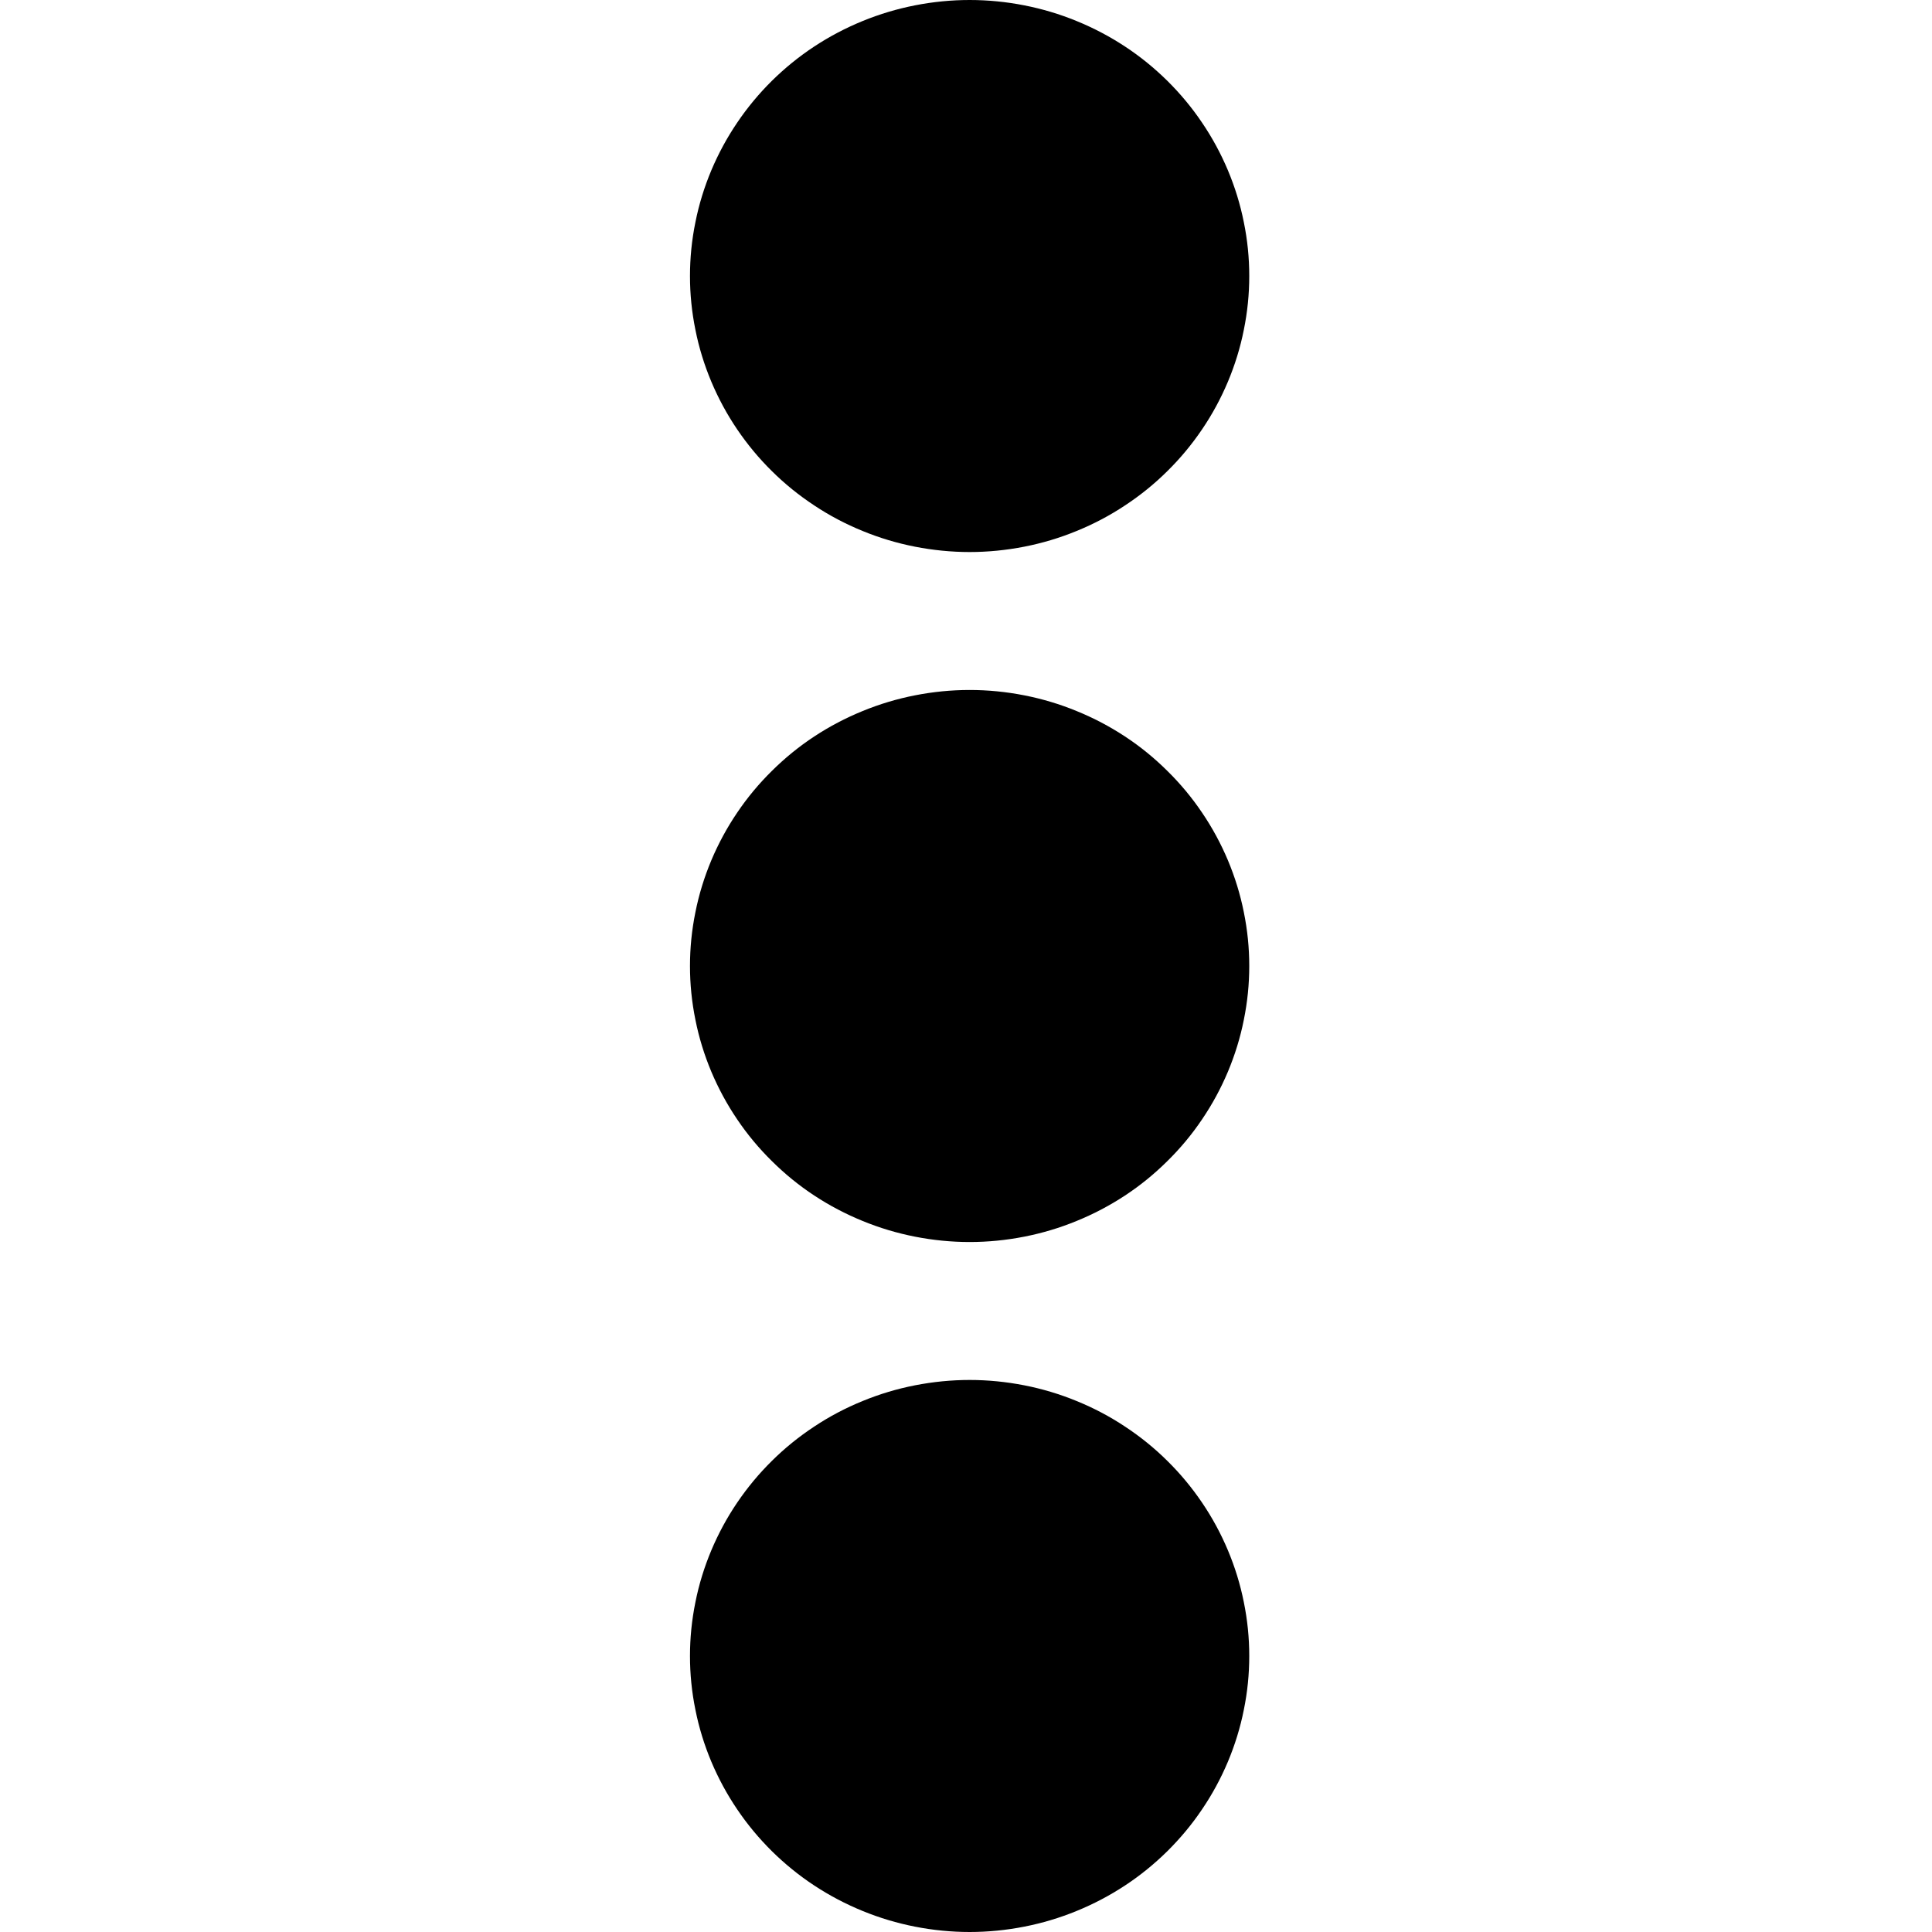 <svg xmlns="http://www.w3.org/2000/svg" xmlns:xlink="http://www.w3.org/1999/xlink" width="100" zoomAndPan="magnify" viewBox="0 0 75 75" height="100" preserveAspectRatio="xMidYMid meet" version="1.0"><defs><clipPath id="50fc1e1c16"><path d="M 26.766 26 L 48.516 26 L 48.516 49 L 26.766 49 Z M 26.766 26 " clip-rule="nonzero"/></clipPath><clipPath id="2ad503640c"><path d="M 26.766 0 L 48.516 0 L 48.516 22 L 26.766 22 Z M 26.766 0 " clip-rule="nonzero"/></clipPath><clipPath id="5a34dac4b2"><path d="M 26.766 53 L 48.516 53 L 48.516 75 L 26.766 75 Z M 26.766 53 " clip-rule="nonzero"/></clipPath></defs><g clip-path="url(#50fc1e1c16)"><path d="M 48.496 37.5 C 48.496 38.203 48.426 38.898 48.285 39.59 C 48.148 40.281 47.941 40.949 47.668 41.602 C 47.395 42.25 47.062 42.867 46.664 43.453 C 46.27 44.039 45.82 44.578 45.316 45.074 C 44.812 45.574 44.266 46.02 43.672 46.41 C 43.078 46.801 42.453 47.129 41.793 47.398 C 41.137 47.668 40.457 47.871 39.758 48.008 C 39.059 48.145 38.352 48.215 37.641 48.215 C 36.93 48.215 36.223 48.145 35.523 48.008 C 34.824 47.871 34.145 47.668 33.488 47.398 C 32.828 47.129 32.203 46.801 31.609 46.41 C 31.016 46.02 30.469 45.574 29.965 45.074 C 29.461 44.578 29.012 44.039 28.617 43.453 C 28.219 42.867 27.887 42.25 27.613 41.602 C 27.34 40.949 27.133 40.281 26.996 39.59 C 26.855 38.898 26.785 38.203 26.785 37.5 C 26.785 36.797 26.855 36.102 26.996 35.41 C 27.133 34.719 27.34 34.051 27.613 33.398 C 27.887 32.75 28.219 32.133 28.617 31.547 C 29.012 30.961 29.461 30.422 29.965 29.926 C 30.469 29.426 31.016 28.98 31.609 28.59 C 32.203 28.199 32.828 27.871 33.488 27.602 C 34.145 27.332 34.824 27.129 35.523 26.992 C 36.223 26.855 36.93 26.785 37.641 26.785 C 38.352 26.785 39.059 26.855 39.758 26.992 C 40.457 27.129 41.137 27.332 41.793 27.602 C 42.453 27.871 43.078 28.199 43.672 28.59 C 44.266 28.98 44.812 29.426 45.316 29.926 C 45.82 30.422 46.27 30.961 46.664 31.547 C 47.062 32.133 47.395 32.75 47.668 33.398 C 47.941 34.051 48.148 34.719 48.285 35.41 C 48.426 36.102 48.496 36.797 48.496 37.5 Z M 48.496 37.5 " fill-opacity="1" fill-rule="nonzero"/></g><g clip-path="url(#2ad503640c)"><path d="M 48.496 10.715 C 48.496 11.418 48.426 12.113 48.285 12.805 C 48.148 13.496 47.941 14.164 47.668 14.816 C 47.395 15.465 47.062 16.082 46.664 16.668 C 46.27 17.25 45.82 17.793 45.316 18.289 C 44.812 18.789 44.266 19.23 43.672 19.621 C 43.078 20.016 42.453 20.344 41.793 20.613 C 41.137 20.883 40.457 21.086 39.758 21.223 C 39.059 21.359 38.352 21.43 37.641 21.43 C 36.93 21.43 36.223 21.359 35.523 21.223 C 34.824 21.086 34.145 20.883 33.488 20.613 C 32.828 20.344 32.203 20.016 31.609 19.621 C 31.016 19.23 30.469 18.789 29.965 18.289 C 29.461 17.793 29.012 17.25 28.617 16.668 C 28.219 16.082 27.887 15.465 27.613 14.816 C 27.34 14.164 27.133 13.496 26.996 12.805 C 26.855 12.113 26.785 11.418 26.785 10.715 C 26.785 10.012 26.855 9.312 26.996 8.625 C 27.133 7.934 27.34 7.266 27.613 6.613 C 27.887 5.965 28.219 5.348 28.617 4.762 C 29.012 4.176 29.461 3.637 29.965 3.137 C 30.469 2.641 31.016 2.195 31.609 1.805 C 32.203 1.414 32.828 1.086 33.488 0.816 C 34.145 0.547 34.824 0.344 35.523 0.207 C 36.223 0.07 36.93 0 37.641 0 C 38.352 0 39.059 0.07 39.758 0.207 C 40.457 0.344 41.137 0.547 41.793 0.816 C 42.453 1.086 43.078 1.414 43.672 1.805 C 44.266 2.195 44.812 2.641 45.316 3.137 C 45.82 3.637 46.27 4.176 46.664 4.762 C 47.062 5.348 47.395 5.965 47.668 6.613 C 47.941 7.266 48.148 7.934 48.285 8.625 C 48.426 9.312 48.496 10.012 48.496 10.715 Z M 48.496 10.715 " fill-opacity="1" fill-rule="nonzero"/></g><g clip-path="url(#5a34dac4b2)"><path d="M 48.496 64.285 C 48.496 64.988 48.426 65.688 48.285 66.375 C 48.148 67.066 47.941 67.734 47.668 68.387 C 47.395 69.035 47.062 69.652 46.664 70.238 C 46.27 70.824 45.82 71.363 45.316 71.863 C 44.812 72.359 44.266 72.805 43.672 73.195 C 43.078 73.586 42.453 73.914 41.793 74.184 C 41.137 74.453 40.457 74.656 39.758 74.793 C 39.059 74.93 38.352 75 37.641 75 C 36.93 75 36.223 74.93 35.523 74.793 C 34.824 74.656 34.145 74.453 33.488 74.184 C 32.828 73.914 32.203 73.586 31.609 73.195 C 31.016 72.805 30.469 72.359 29.965 71.863 C 29.461 71.363 29.012 70.824 28.617 70.238 C 28.219 69.652 27.887 69.035 27.613 68.387 C 27.34 67.734 27.133 67.066 26.996 66.375 C 26.855 65.688 26.785 64.988 26.785 64.285 C 26.785 63.582 26.855 62.887 26.996 62.195 C 27.133 61.504 27.34 60.836 27.613 60.184 C 27.887 59.535 28.219 58.918 28.617 58.332 C 29.012 57.75 29.461 57.207 29.965 56.711 C 30.469 56.211 31.016 55.77 31.609 55.379 C 32.203 54.984 32.828 54.656 33.488 54.387 C 34.145 54.117 34.824 53.914 35.523 53.777 C 36.223 53.641 36.93 53.57 37.641 53.57 C 38.352 53.57 39.059 53.641 39.758 53.777 C 40.457 53.914 41.137 54.117 41.793 54.387 C 42.453 54.656 43.078 54.984 43.672 55.379 C 44.266 55.77 44.812 56.211 45.316 56.711 C 45.82 57.207 46.27 57.75 46.664 58.332 C 47.062 58.918 47.395 59.535 47.668 60.184 C 47.941 60.836 48.148 61.504 48.285 62.195 C 48.426 62.887 48.496 63.582 48.496 64.285 Z M 48.496 64.285 " fill-opacity="1" fill-rule="nonzero"/></g></svg>